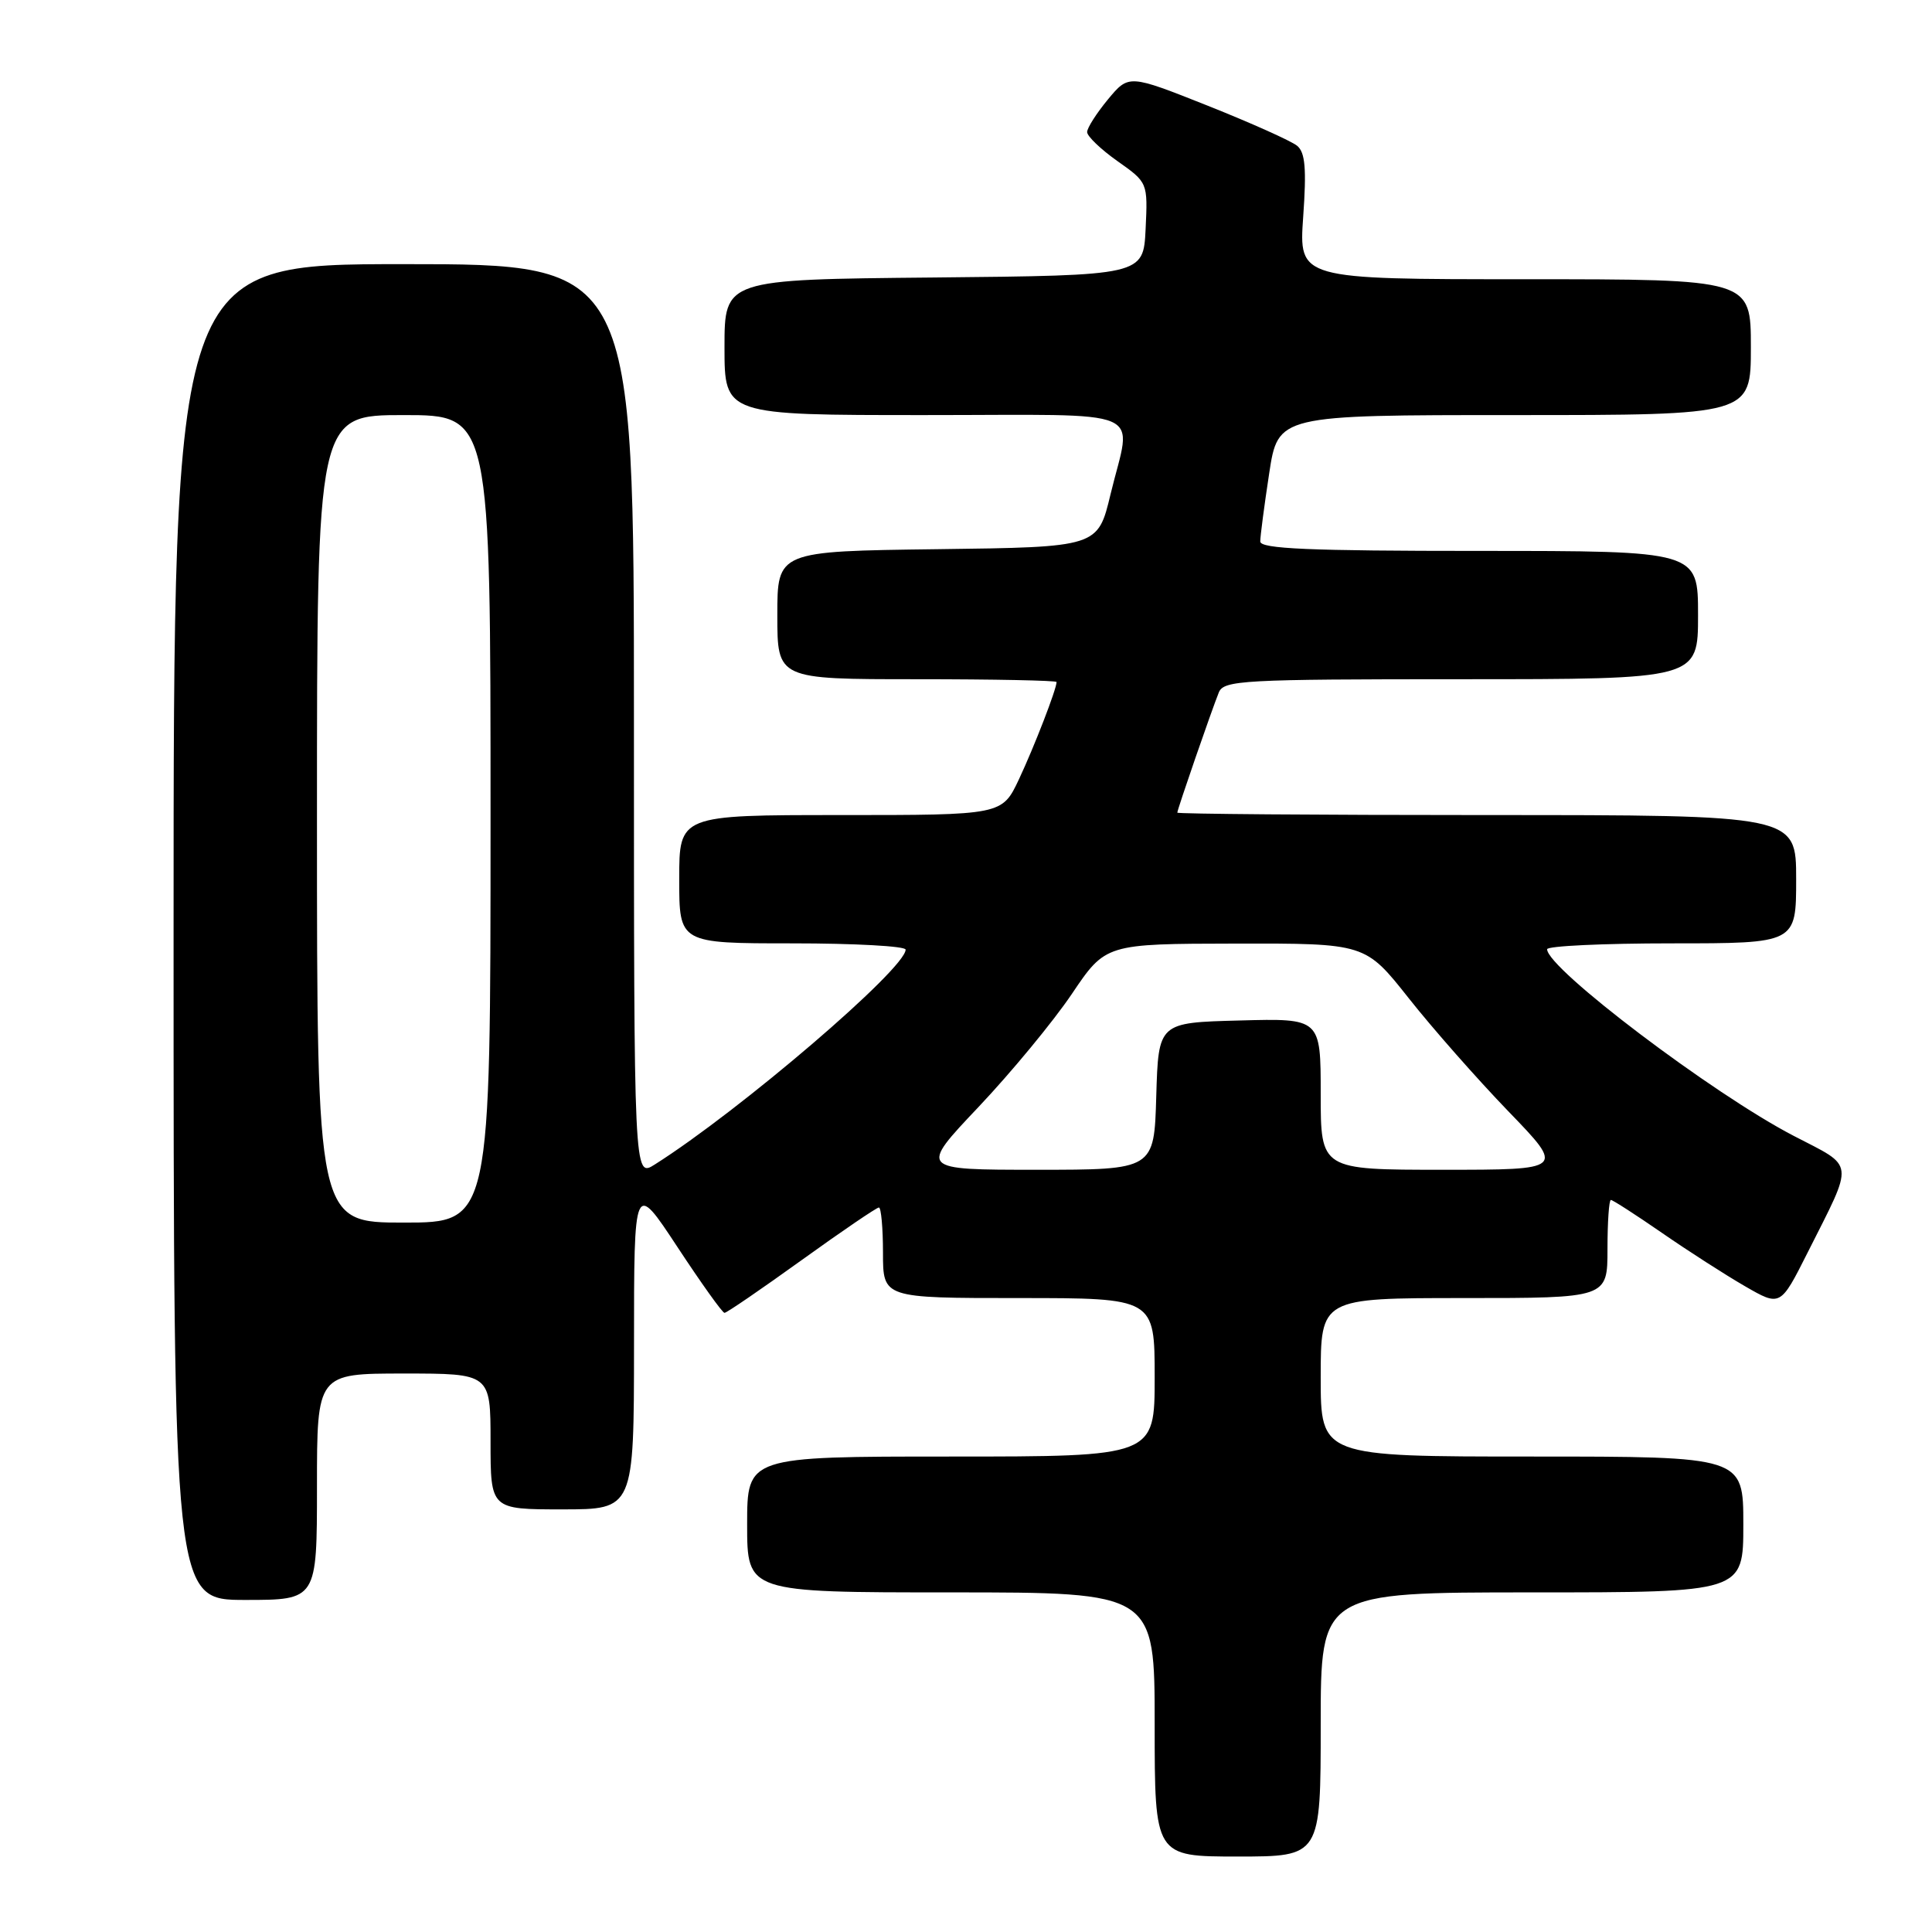 <?xml version="1.0" encoding="UTF-8" standalone="no"?>
<!DOCTYPE svg PUBLIC "-//W3C//DTD SVG 1.1//EN" "http://www.w3.org/Graphics/SVG/1.1/DTD/svg11.dtd" >
<svg xmlns="http://www.w3.org/2000/svg" xmlns:xlink="http://www.w3.org/1999/xlink" version="1.1" viewBox="0 0 256 256">
 <g >
 <path fill="currentColor"
d=" M 175.00 228.50 C 175.00 211.00 175.00 211.00 203.00 211.00 C 231.00 211.00 231.00 211.00 231.00 202.00 C 231.00 193.00 231.00 193.00 203.00 193.00 C 175.00 193.00 175.00 193.00 175.00 182.50 C 175.00 172.00 175.00 172.00 194.00 172.00 C 213.00 172.00 213.00 172.00 213.00 165.50 C 213.00 161.93 213.20 159.00 213.45 159.00 C 213.70 159.00 216.74 160.96 220.20 163.35 C 223.67 165.75 228.62 168.93 231.20 170.42 C 235.91 173.14 235.91 173.14 239.52 165.97 C 245.74 153.61 245.87 154.76 237.68 150.51 C 226.96 144.95 205.00 128.33 205.00 125.78 C 205.00 125.35 212.43 125.00 221.50 125.00 C 238.00 125.00 238.00 125.00 238.00 116.50 C 238.00 108.00 238.00 108.00 197.00 108.00 C 174.45 108.00 156.00 107.85 156.00 107.68 C 156.00 107.26 160.56 94.08 161.50 91.75 C 162.16 90.14 164.65 90.00 193.61 90.00 C 225.00 90.00 225.00 90.00 225.00 81.50 C 225.00 73.00 225.00 73.00 196.00 73.00 C 173.47 73.00 167.00 72.72 166.99 71.75 C 166.99 71.06 167.52 67.01 168.17 62.75 C 169.35 55.00 169.35 55.00 200.67 55.00 C 232.00 55.00 232.00 55.00 232.00 46.00 C 232.00 37.00 232.00 37.00 202.05 37.00 C 172.10 37.00 172.10 37.00 172.68 28.73 C 173.13 22.36 172.95 20.20 171.88 19.32 C 171.12 18.69 165.79 16.30 160.04 14.01 C 149.57 9.85 149.57 9.85 146.81 13.17 C 145.30 15.00 144.05 16.95 144.05 17.50 C 144.05 18.05 145.85 19.78 148.07 21.35 C 152.09 24.19 152.09 24.19 151.80 30.35 C 151.50 36.50 151.50 36.50 123.75 36.77 C 96.00 37.03 96.00 37.03 96.00 46.02 C 96.00 55.00 96.00 55.00 122.50 55.00 C 152.78 55.00 149.97 53.80 147.15 65.50 C 145.47 72.50 145.47 72.50 124.24 72.77 C 103.00 73.04 103.00 73.04 103.00 81.52 C 103.00 90.00 103.00 90.00 121.50 90.00 C 131.68 90.00 140.00 90.17 140.00 90.37 C 140.00 91.31 137.04 98.95 135.02 103.25 C 132.78 108.00 132.78 108.00 111.39 108.00 C 90.00 108.00 90.00 108.00 90.00 116.50 C 90.00 125.00 90.00 125.00 105.00 125.00 C 113.25 125.00 120.00 125.37 120.00 125.83 C 120.00 128.36 98.01 147.19 86.75 154.31 C 84.00 156.05 84.00 156.05 84.00 95.52 C 84.00 35.00 84.00 35.00 53.50 35.00 C 23.00 35.00 23.00 35.00 23.00 123.50 C 23.00 212.00 23.00 212.00 32.50 212.00 C 42.00 212.00 42.00 212.00 42.00 197.00 C 42.00 182.00 42.00 182.00 53.50 182.00 C 65.00 182.00 65.00 182.00 65.00 191.00 C 65.00 200.00 65.00 200.00 74.50 200.00 C 84.00 200.00 84.00 200.00 84.01 178.25 C 84.01 156.50 84.01 156.50 89.76 165.23 C 92.92 170.03 95.72 173.96 96.00 173.96 C 96.28 173.97 100.87 170.82 106.21 166.98 C 111.54 163.14 116.16 160.00 116.46 160.00 C 116.75 160.00 117.00 162.70 117.00 166.00 C 117.00 172.00 117.00 172.00 135.00 172.00 C 153.00 172.00 153.00 172.00 153.00 182.50 C 153.00 193.00 153.00 193.00 126.00 193.00 C 99.00 193.00 99.00 193.00 99.00 202.00 C 99.00 211.00 99.00 211.00 126.00 211.00 C 153.00 211.00 153.00 211.00 153.00 228.50 C 153.00 246.00 153.00 246.00 164.00 246.00 C 175.00 246.00 175.00 246.00 175.00 228.50 Z  M 42.00 108.50 C 42.00 55.00 42.00 55.00 53.50 55.00 C 65.00 55.00 65.00 55.00 65.00 108.50 C 65.00 162.00 65.00 162.00 53.50 162.00 C 42.00 162.00 42.00 162.00 42.00 108.50 Z  M 129.66 146.68 C 133.99 142.10 139.55 135.37 142.02 131.71 C 146.50 125.06 146.50 125.06 163.71 125.03 C 180.91 125.00 180.91 125.00 186.65 132.25 C 189.80 136.24 195.75 142.99 199.86 147.25 C 207.35 155.00 207.35 155.00 191.17 155.00 C 175.00 155.00 175.00 155.00 175.00 144.97 C 175.00 134.93 175.00 134.93 164.25 135.22 C 153.50 135.50 153.50 135.50 153.21 145.25 C 152.93 155.00 152.93 155.00 137.35 155.00 C 121.78 155.00 121.78 155.00 129.66 146.68 Z "/>
</g>
</svg>